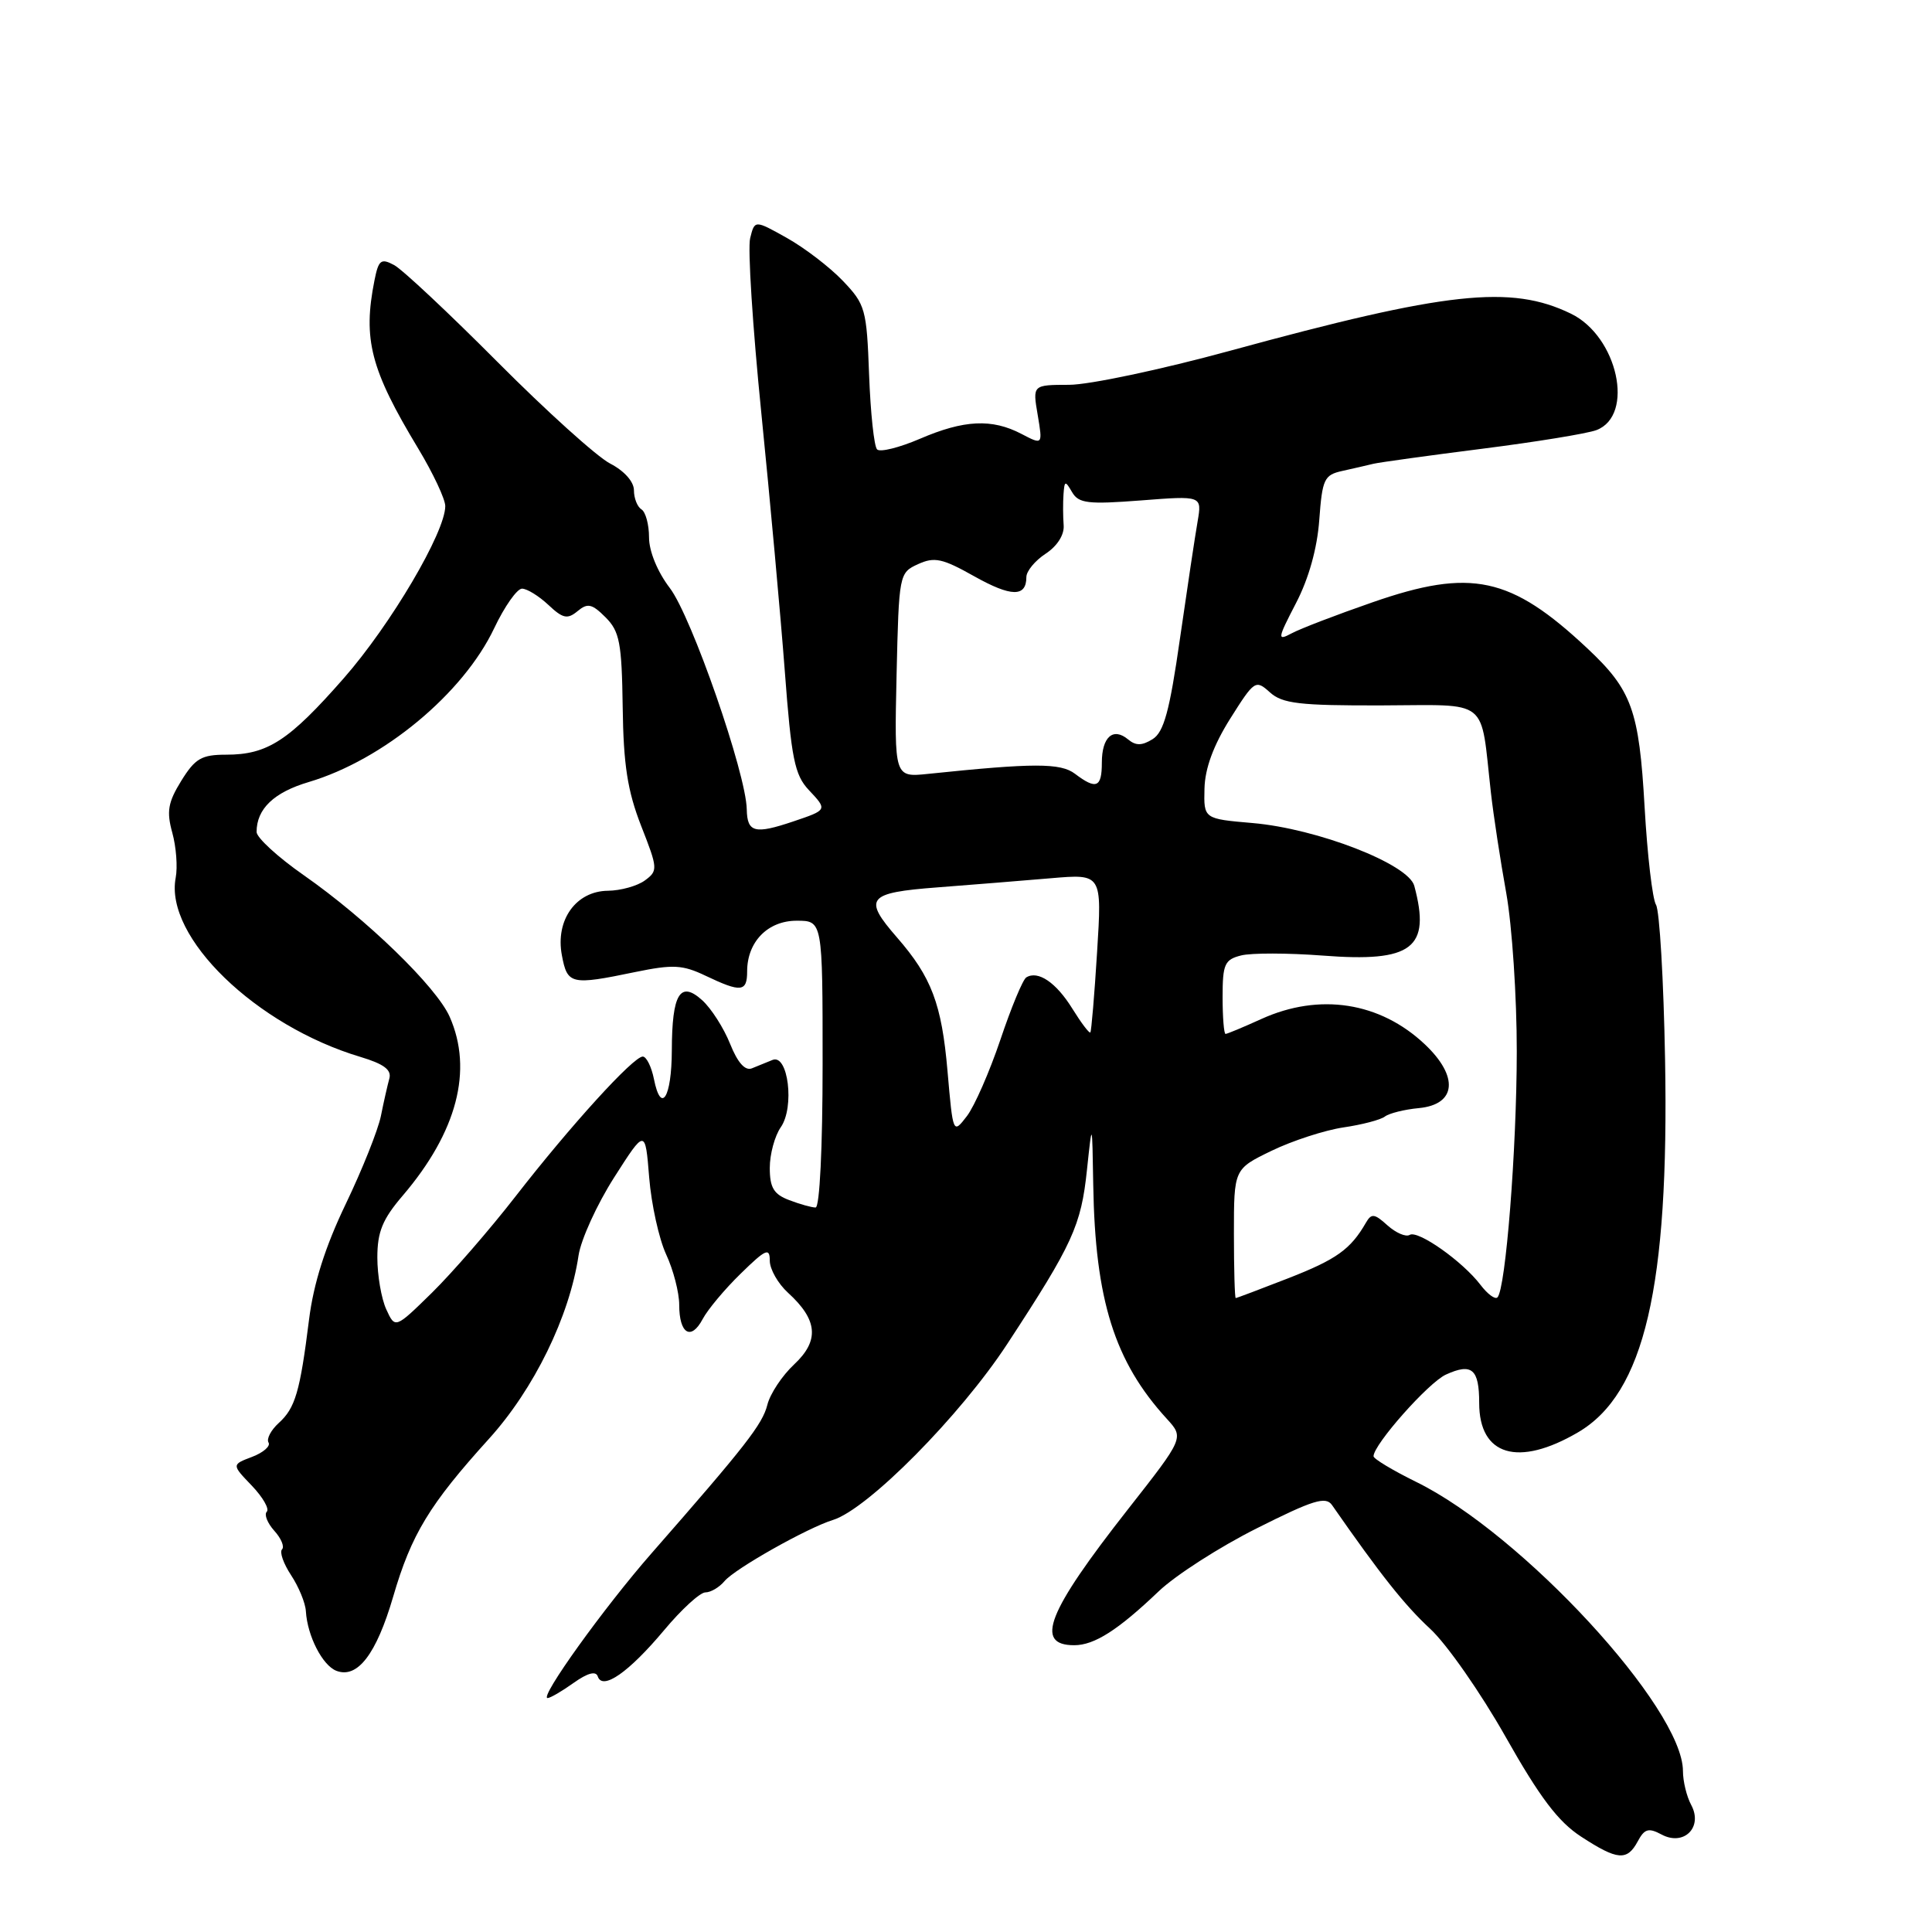 <?xml version="1.0" encoding="UTF-8" standalone="no"?>
<!DOCTYPE svg PUBLIC "-//W3C//DTD SVG 1.1//EN" "http://www.w3.org/Graphics/SVG/1.1/DTD/svg11.dtd" >
<svg xmlns="http://www.w3.org/2000/svg" xmlns:xlink="http://www.w3.org/1999/xlink" version="1.1" viewBox="0 0 256 256">
 <g >
 <path fill="currentColor"
d=" M 217.01 243.99 C 217.90 242.32 218.44 242.16 220.16 243.08 C 223.11 244.67 225.68 242.13 224.10 239.18 C 223.49 238.05 223.00 236.03 223.00 234.68 C 223.00 226.35 201.69 203.24 187.65 196.36 C 184.54 194.83 182.00 193.30 182.00 192.96 C 182.00 191.41 189.28 183.19 191.59 182.14 C 195.03 180.57 196.00 181.40 196.00 185.90 C 196.00 192.90 201.17 194.43 209.10 189.79 C 217.89 184.64 221.18 170.55 220.63 140.39 C 220.44 129.88 219.90 120.65 219.43 119.89 C 218.96 119.13 218.28 113.31 217.92 106.96 C 217.19 94.09 216.23 91.44 210.33 85.91 C 200.18 76.39 194.93 75.26 181.86 79.81 C 177.10 81.46 172.28 83.31 171.15 83.92 C 169.22 84.95 169.26 84.68 171.73 79.91 C 173.42 76.66 174.54 72.65 174.81 68.89 C 175.21 63.47 175.46 62.93 177.87 62.40 C 179.32 62.08 181.18 61.65 182.00 61.45 C 182.82 61.26 189.31 60.36 196.41 59.46 C 203.51 58.56 210.32 57.45 211.54 56.99 C 216.65 55.04 214.35 44.56 208.15 41.56 C 200.19 37.70 191.73 38.62 162.98 46.48 C 153.91 48.96 144.32 50.99 141.66 50.99 C 136.82 51.00 136.82 51.00 137.50 54.98 C 138.17 58.97 138.17 58.97 135.34 57.49 C 131.43 55.45 127.73 55.63 121.90 58.14 C 119.17 59.31 116.62 59.95 116.22 59.55 C 115.82 59.16 115.35 54.71 115.16 49.67 C 114.84 40.95 114.67 40.34 111.67 37.20 C 109.93 35.38 106.59 32.83 104.25 31.52 C 100.00 29.14 100.00 29.14 99.40 31.56 C 99.06 32.89 99.73 43.32 100.88 54.74 C 102.03 66.16 103.43 81.55 103.99 88.93 C 104.86 100.53 105.29 102.68 107.17 104.68 C 109.65 107.32 109.66 107.31 105.10 108.85 C 100.00 110.57 99.01 110.31 98.95 107.25 C 98.87 102.50 91.63 81.67 88.75 77.91 C 87.12 75.77 86.00 73.05 86.00 71.21 C 86.00 69.51 85.55 67.84 85.00 67.50 C 84.45 67.16 84.00 66.02 84.00 64.97 C 84.00 63.83 82.72 62.39 80.84 61.42 C 79.10 60.52 72.40 54.47 65.94 47.98 C 59.48 41.49 53.31 35.70 52.22 35.12 C 50.48 34.19 50.16 34.44 49.62 37.15 C 48.06 44.97 49.10 48.97 55.42 59.44 C 57.39 62.71 59.00 66.14 59.00 67.06 C 59.00 70.52 51.78 82.77 45.55 89.87 C 38.28 98.16 35.45 100.00 29.97 100.00 C 26.71 100.00 25.86 100.49 24.02 103.46 C 22.26 106.31 22.05 107.52 22.83 110.34 C 23.35 112.22 23.55 114.90 23.28 116.31 C 21.78 124.15 33.91 135.91 47.77 140.05 C 50.86 140.98 51.91 141.76 51.59 142.91 C 51.35 143.79 50.84 146.02 50.47 147.88 C 50.09 149.74 48.00 154.98 45.81 159.54 C 43.10 165.18 41.55 170.06 40.95 174.85 C 39.75 184.45 39.12 186.58 36.93 188.56 C 35.90 189.50 35.29 190.66 35.58 191.14 C 35.88 191.61 34.90 192.47 33.41 193.04 C 30.69 194.07 30.69 194.07 33.36 196.85 C 34.83 198.39 35.72 199.94 35.35 200.31 C 34.98 200.68 35.43 201.81 36.34 202.83 C 37.26 203.84 37.72 204.95 37.37 205.30 C 37.02 205.65 37.56 207.19 38.57 208.72 C 39.58 210.25 40.47 212.40 40.53 213.50 C 40.73 216.78 42.73 220.68 44.57 221.39 C 47.36 222.46 49.86 219.21 52.09 211.59 C 54.51 203.29 56.91 199.35 64.79 190.65 C 70.76 184.06 75.46 174.44 76.66 166.36 C 76.98 164.24 79.10 159.59 81.37 156.03 C 85.50 149.56 85.50 149.56 86.02 156.03 C 86.31 159.59 87.32 164.17 88.27 166.22 C 89.22 168.26 90.00 171.27 90.00 172.91 C 90.00 176.74 91.57 177.69 93.11 174.78 C 93.77 173.53 96.04 170.81 98.16 168.75 C 101.47 165.51 102.00 165.28 102.00 167.05 C 102.00 168.17 103.09 170.09 104.42 171.30 C 108.36 174.89 108.60 177.63 105.24 180.78 C 103.64 182.27 102.04 184.69 101.68 186.14 C 101.03 188.73 98.81 191.57 86.34 205.81 C 80.04 213.00 71.42 225.00 72.56 225.00 C 72.91 225.00 74.46 224.10 76.01 222.99 C 77.87 221.67 78.96 221.38 79.21 222.14 C 79.84 224.02 83.31 221.60 87.98 216.03 C 90.29 213.26 92.76 211.00 93.47 211.00 C 94.18 211.00 95.31 210.33 95.99 209.52 C 97.33 207.89 106.99 202.44 110.38 201.40 C 114.99 199.97 127.24 187.60 133.48 178.06 C 142.16 164.80 143.25 162.41 144.03 155.00 C 144.72 148.50 144.72 148.50 144.86 157.00 C 145.11 172.26 147.68 180.43 154.61 188.00 C 156.90 190.51 156.90 190.51 149.45 200.00 C 138.76 213.62 137.03 218.00 142.34 218.00 C 145.01 218.00 148.14 216.00 153.53 210.86 C 155.75 208.74 161.60 204.98 166.53 202.51 C 174.01 198.75 175.67 198.24 176.50 199.43 C 182.95 208.70 186.13 212.70 189.50 215.82 C 191.70 217.85 196.20 224.30 199.50 230.14 C 204.04 238.18 206.47 241.39 209.50 243.36 C 214.33 246.51 215.60 246.61 217.01 243.99 Z  M 51.18 173.49 C 50.53 172.07 50.00 168.98 50.00 166.63 C 50.00 163.23 50.68 161.56 53.36 158.43 C 60.56 150.00 62.71 141.79 59.58 134.72 C 57.81 130.74 48.57 121.78 40.25 115.97 C 36.81 113.57 34.00 110.99 34.00 110.24 C 34.00 107.18 36.29 104.99 40.92 103.62 C 50.78 100.69 61.37 91.91 65.48 83.25 C 66.85 80.36 68.51 78.00 69.17 78.00 C 69.83 78.00 71.40 78.97 72.66 80.15 C 74.58 81.96 75.19 82.09 76.53 80.98 C 77.86 79.87 78.44 80.00 80.24 81.80 C 82.10 83.66 82.39 85.16 82.51 93.71 C 82.61 101.35 83.15 104.80 84.95 109.42 C 87.18 115.10 87.20 115.38 85.44 116.67 C 84.44 117.40 82.24 118.01 80.56 118.03 C 76.32 118.07 73.57 121.91 74.45 126.57 C 75.18 130.46 75.64 130.57 84.17 128.80 C 89.19 127.77 90.43 127.83 93.51 129.30 C 98.19 131.53 99.00 131.45 99.00 128.72 C 99.00 124.80 101.73 122.00 105.56 122.00 C 109.00 122.00 109.00 122.00 109.00 141.00 C 109.00 152.12 108.61 160.00 108.07 160.00 C 107.55 160.00 105.98 159.56 104.57 159.02 C 102.53 158.25 102.00 157.37 102.00 154.75 C 102.00 152.93 102.66 150.51 103.46 149.36 C 105.31 146.71 104.44 139.60 102.36 140.45 C 101.61 140.75 100.38 141.25 99.63 141.56 C 98.73 141.92 97.74 140.81 96.74 138.31 C 95.90 136.21 94.24 133.62 93.05 132.54 C 90.12 129.89 89.04 131.68 89.02 139.19 C 89.00 145.44 87.59 147.70 86.65 142.98 C 86.32 141.34 85.65 140.00 85.17 140.00 C 83.92 140.00 75.59 149.16 68.31 158.53 C 64.91 162.91 59.92 168.65 57.24 171.29 C 52.36 176.07 52.36 176.07 51.18 173.49 Z  M 163.50 163.45 C 163.50 154.90 163.50 154.90 168.50 152.48 C 171.25 151.15 175.53 149.76 178.00 149.39 C 180.47 149.03 182.95 148.38 183.50 147.95 C 184.06 147.52 186.08 147.01 188.00 146.83 C 192.98 146.36 193.33 142.65 188.79 138.37 C 182.85 132.77 174.83 131.53 167.14 135.02 C 164.74 136.11 162.61 137.00 162.39 137.00 C 162.18 137.00 162.00 134.80 162.00 132.11 C 162.00 127.75 162.27 127.15 164.46 126.60 C 165.81 126.26 170.68 126.27 175.28 126.62 C 187.14 127.54 189.62 125.65 187.40 117.38 C 186.63 114.49 174.55 109.80 166.00 109.06 C 159.50 108.50 159.50 108.50 159.60 104.50 C 159.66 101.82 160.79 98.76 163.00 95.24 C 166.22 90.13 166.37 90.03 168.27 91.74 C 169.92 93.23 172.17 93.50 183.04 93.47 C 197.55 93.43 196.12 92.30 197.55 105.00 C 197.89 108.03 198.81 114.04 199.59 118.36 C 200.36 122.68 200.99 132.13 200.98 139.36 C 200.97 152.32 199.51 170.82 198.42 171.91 C 198.11 172.22 197.11 171.48 196.18 170.26 C 193.81 167.14 187.88 162.96 186.79 163.63 C 186.29 163.94 184.97 163.37 183.85 162.37 C 182.12 160.80 181.72 160.75 180.99 162.02 C 178.96 165.54 177.11 166.87 170.74 169.36 C 167.02 170.81 163.87 172.00 163.74 172.00 C 163.61 172.00 163.50 168.15 163.50 163.45 Z  M 125.55 141.92 C 124.78 133.02 123.43 129.47 118.86 124.22 C 114.32 119.01 114.90 118.29 124.25 117.58 C 128.79 117.23 135.54 116.69 139.26 116.37 C 146.02 115.79 146.02 115.79 145.37 126.15 C 145.02 131.84 144.61 136.64 144.48 136.80 C 144.34 136.97 143.27 135.55 142.09 133.65 C 139.95 130.19 137.54 128.55 135.99 129.51 C 135.53 129.79 133.99 133.50 132.56 137.76 C 131.12 142.02 129.13 146.57 128.12 147.89 C 126.28 150.28 126.28 150.28 125.55 141.92 Z  M 142.44 102.53 C 140.53 101.08 136.94 101.09 123.00 102.54 C 118.50 103.01 118.50 103.01 118.80 89.46 C 119.11 76.05 119.14 75.90 121.65 74.75 C 123.82 73.76 124.88 73.99 129.09 76.36 C 133.99 79.11 136.00 79.14 136.00 76.46 C 136.00 75.68 137.15 74.29 138.55 73.37 C 140.09 72.36 141.04 70.87 140.94 69.60 C 140.85 68.45 140.84 66.60 140.92 65.50 C 141.05 63.68 141.15 63.65 142.06 65.22 C 142.93 66.70 144.15 66.85 151.17 66.31 C 159.27 65.68 159.27 65.68 158.69 69.09 C 158.36 70.97 157.31 77.96 156.35 84.63 C 154.98 94.22 154.22 97.01 152.73 97.94 C 151.31 98.82 150.50 98.83 149.47 97.97 C 147.49 96.33 146.00 97.65 146.00 101.06 C 146.00 104.36 145.26 104.67 142.44 102.53 Z "/>
</g>
</svg>